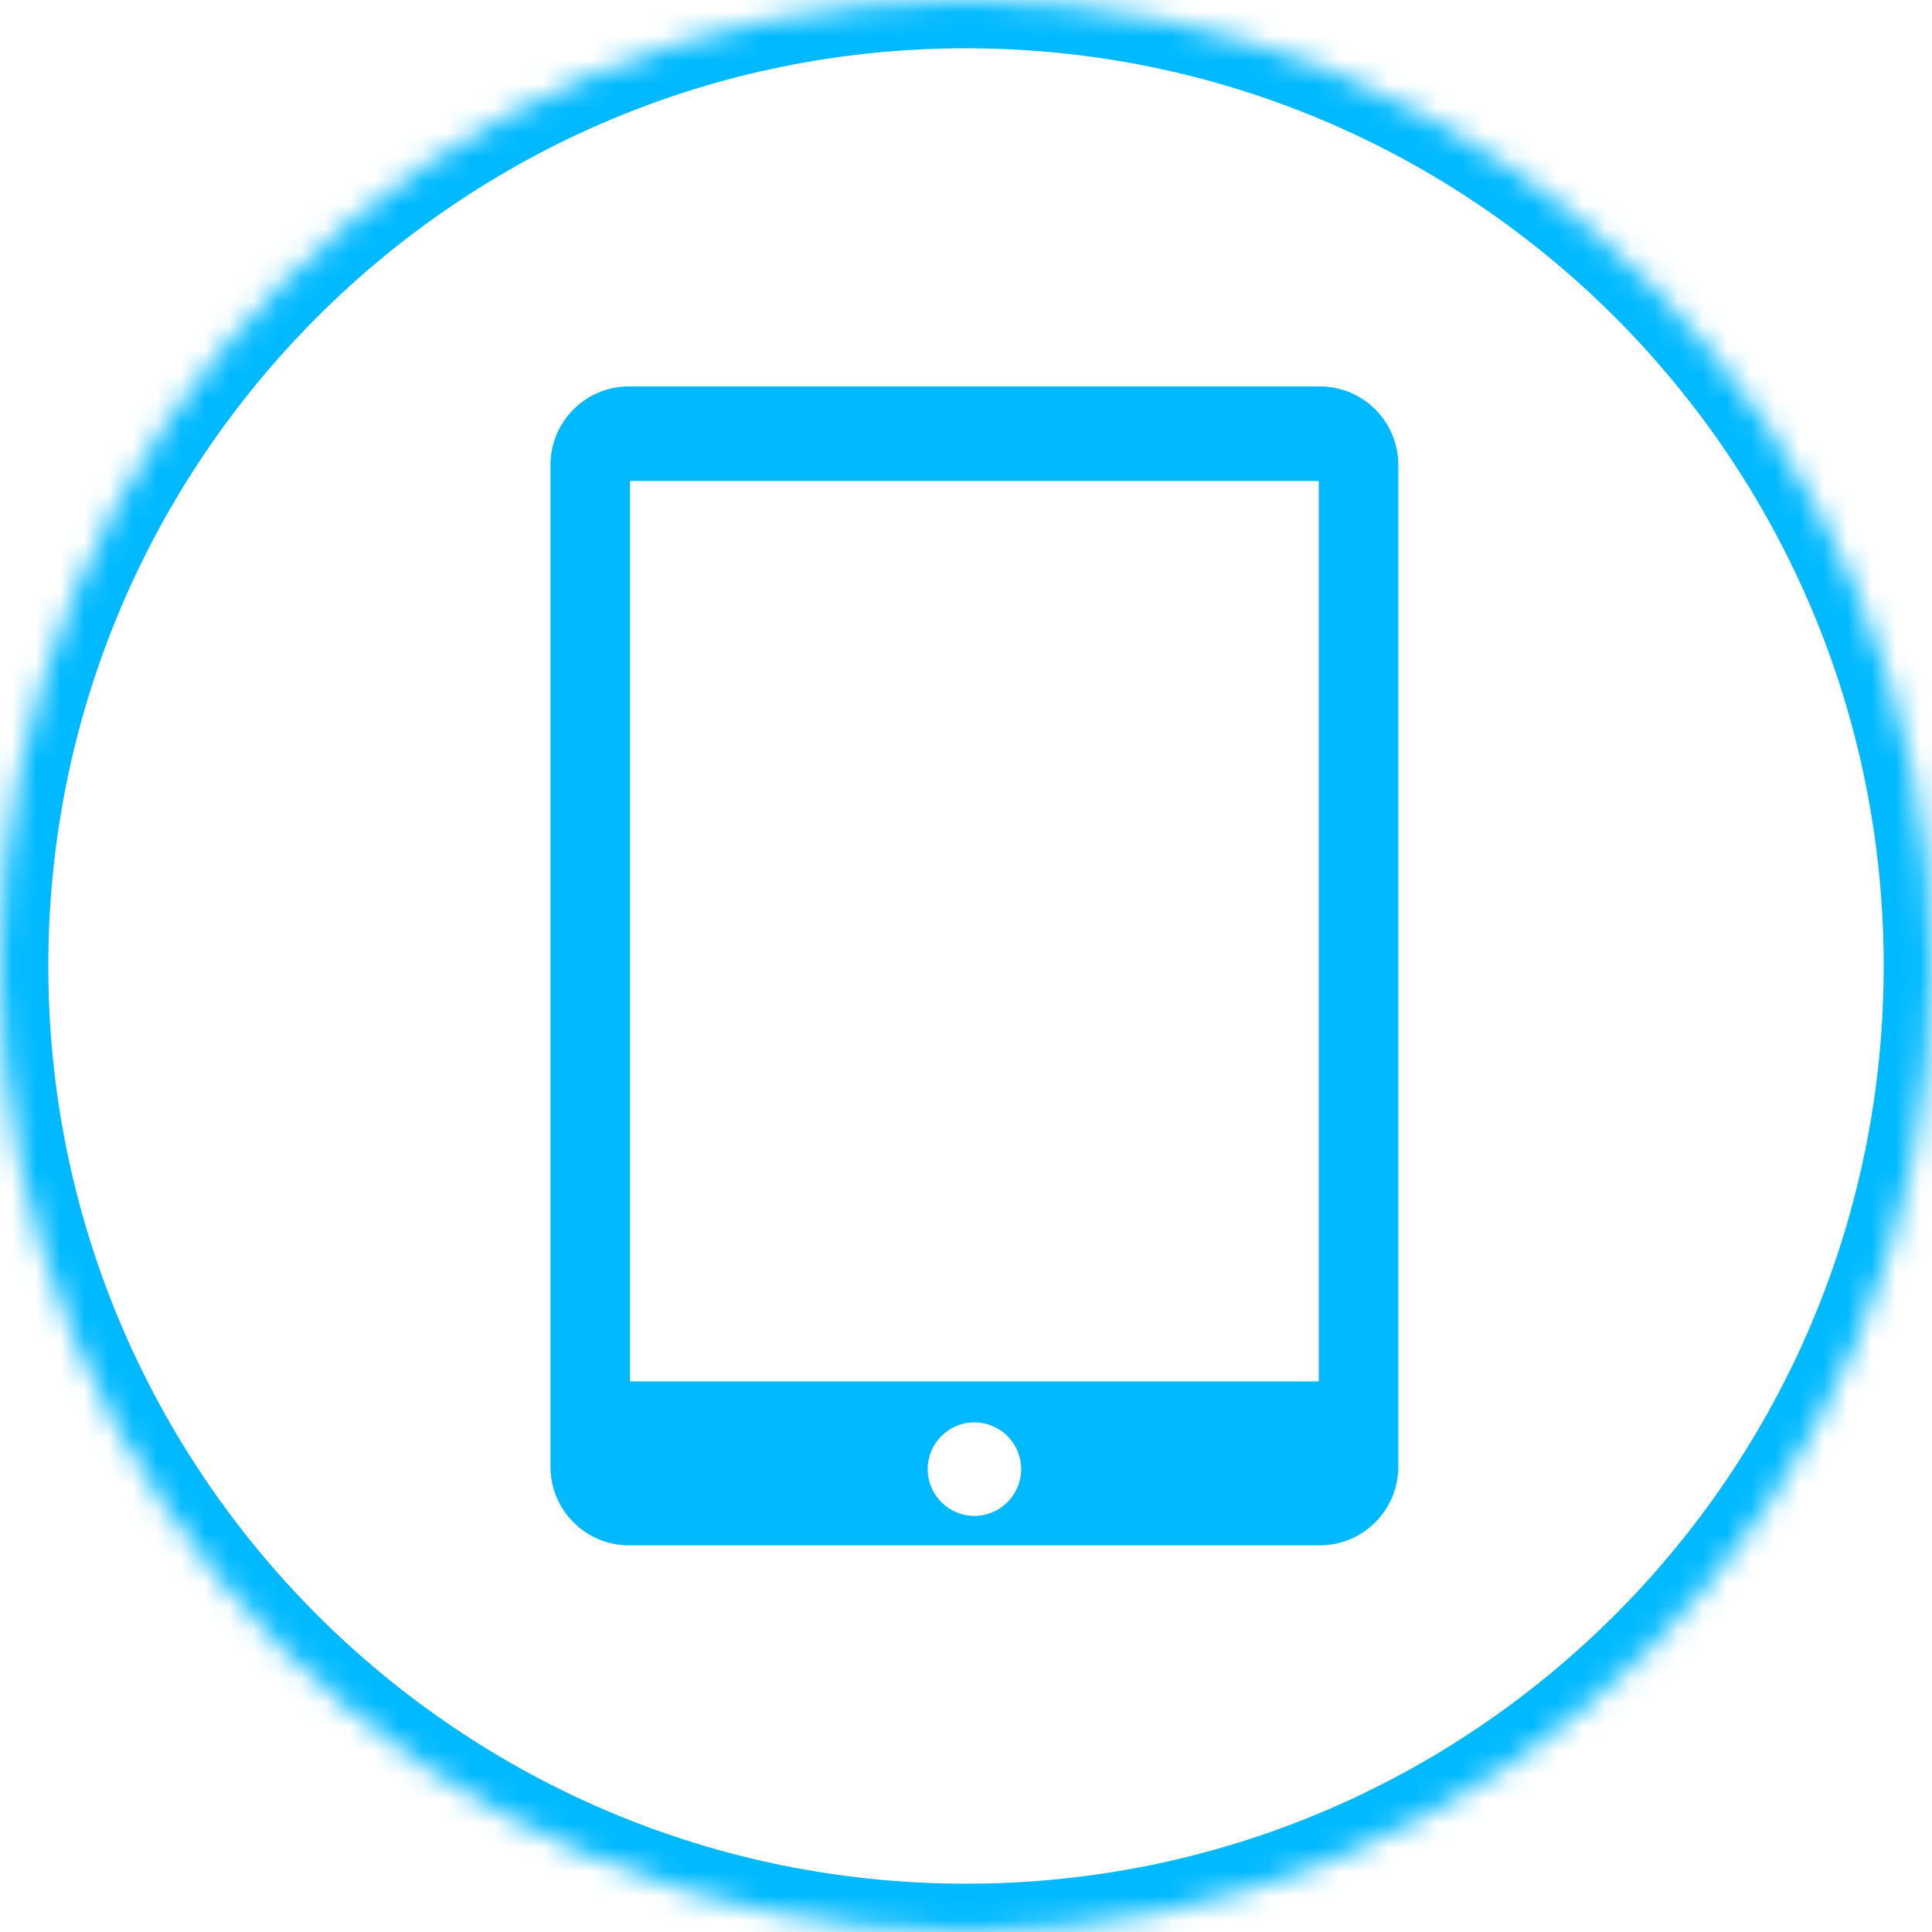 <?xml version="1.0" encoding="UTF-8" standalone="no"?>
<svg width="80px" height="80px" viewBox="0 0 80 80" version="1.1" xmlns="http://www.w3.org/2000/svg" xmlns:xlink="http://www.w3.org/1999/xlink">
    <!-- Generator: Sketch 3.7.2 (28276) - http://www.bohemiancoding.com/sketch -->
    <title>ico-jornaldigital</title>
    <desc>Created with Sketch.</desc>
    <defs>
        <path d="M40,80 C62.091,80 80,62.091 80,40 C80,17.909 62.091,0 40,0 C17.909,0 0,17.909 0,40 C0,62.091 17.909,80 40,80 Z" id="path-1"></path>
        <mask id="mask-2" maskContentUnits="userSpaceOnUse" maskUnits="objectBoundingBox" x="0" y="0" width="80" height="80" fill="white">
            <use xlink:href="#path-1"></use>
        </mask>
    </defs>
    <g id="Page-1" stroke="none" stroke-width="1" fill="none" fill-rule="evenodd">
        <g id="Landing" transform="translate(-20, -573)">
            <g id="Group-8" transform="translate(20, 471)">
                <g id="Group-6" transform="translate(0, 102)">
                    <g id="ico-jornaldigital">
                        <g id="icon" transform="translate(22, 16)" fill="#00B9FF">
                            <path d="M32.646,0 L4.047,0 C2.245,0 0.793,1.458 0.793,3.26 L0.793,44.732 C0.793,46.527 2.245,47.99 4.047,47.99 L32.646,47.99 C34.443,47.99 35.901,46.529 35.901,44.732 L35.901,3.26 C35.904,1.458 34.445,0 32.646,0 L32.646,0 Z M18.348,46.769 C17.278,46.769 16.413,45.903 16.413,44.835 C16.413,43.765 17.278,42.898 18.348,42.898 C19.415,42.898 20.284,43.765 20.284,44.835 C20.284,45.903 19.415,46.769 18.348,46.769 L18.348,46.769 Z M32.608,41.202 L4.088,41.202 L4.088,3.916 L32.608,3.916 L32.608,41.202 L32.608,41.202 Z" id="Shape"></path>
                        </g>
                        <use id="Oval-207" stroke="#00B9FF" mask="url(#mask-2)" stroke-width="4" xlink:href="#path-1"></use>
                    </g>
                </g>
            </g>
        </g>
    </g>
</svg>